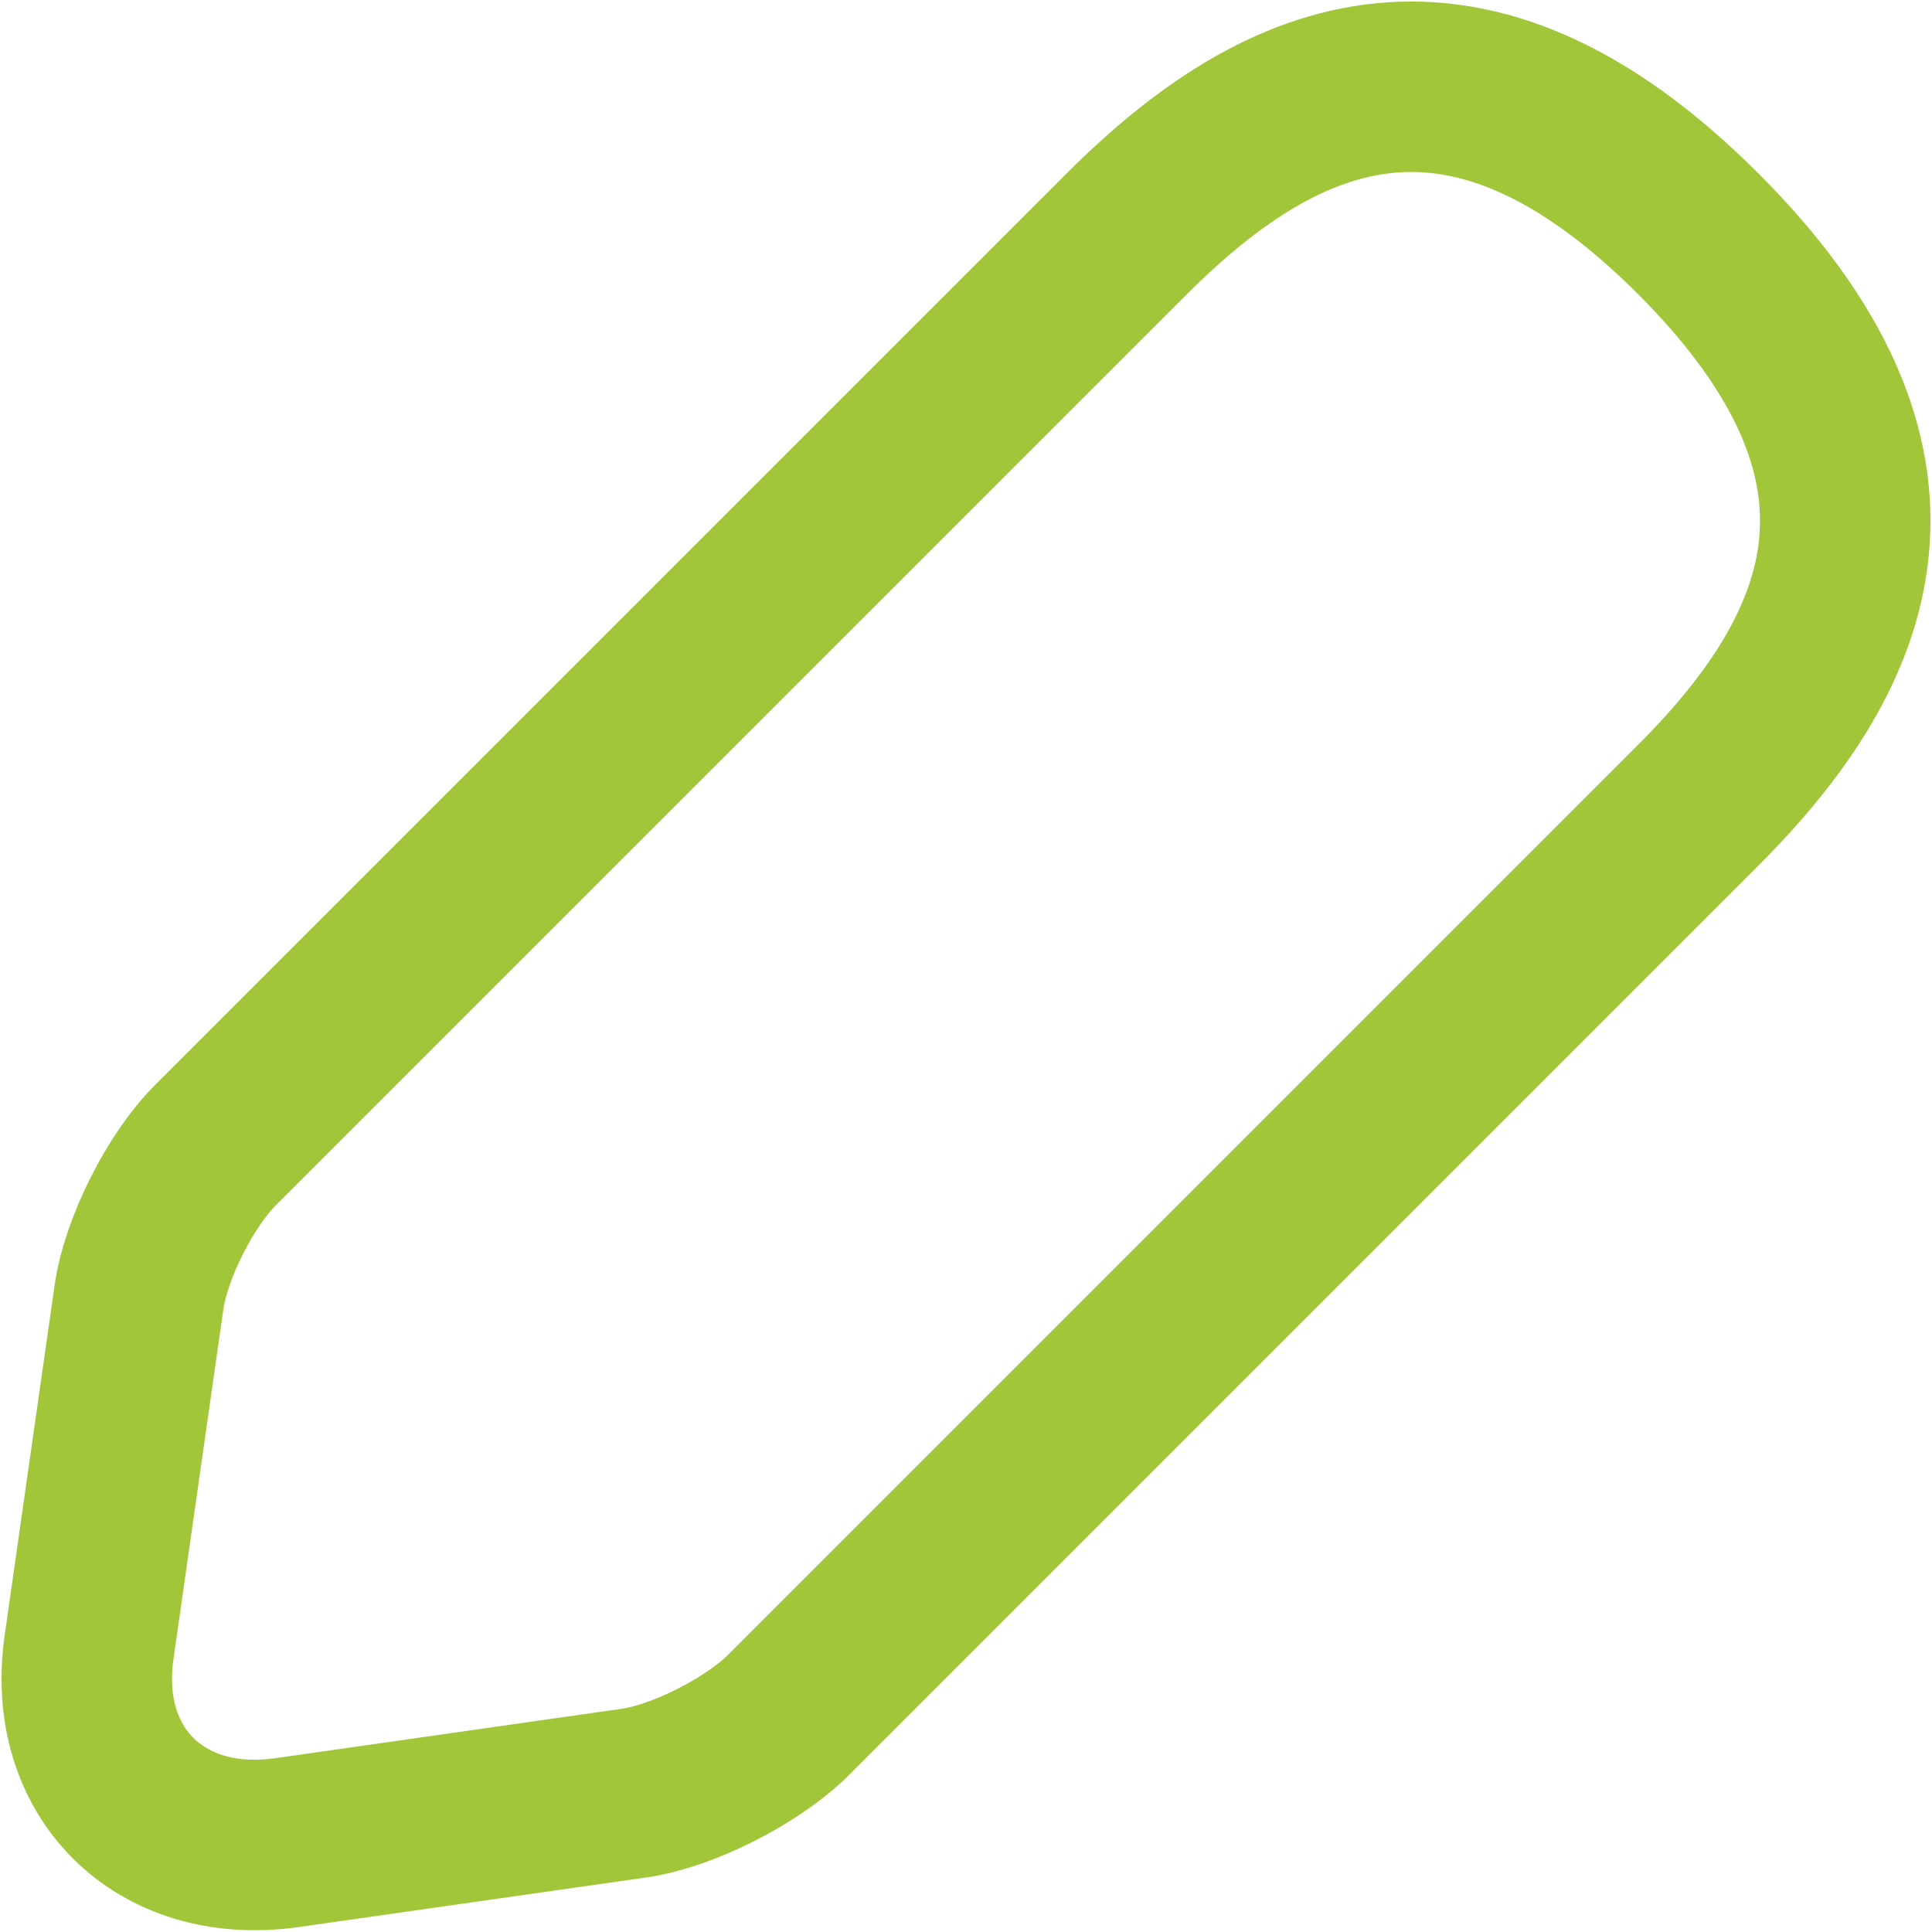 <svg width="17" height="17" viewBox="0 0 17 17" fill="none" xmlns="http://www.w3.org/2000/svg">
<path d="M9.915 2.057L1.894 10.078C1.589 10.383 1.283 10.984 1.222 11.421L0.785 14.485C0.622 15.595 1.405 16.368 2.515 16.215L5.579 15.778C6.006 15.717 6.607 15.411 6.922 15.106L14.943 7.085C16.327 5.701 16.978 4.093 14.943 2.057C12.907 0.022 11.299 0.673 9.915 2.057Z" stroke="#A1C639" stroke-width="1.5" stroke-miterlimit="10" stroke-linecap="round" stroke-linejoin="round"/>
</svg>
